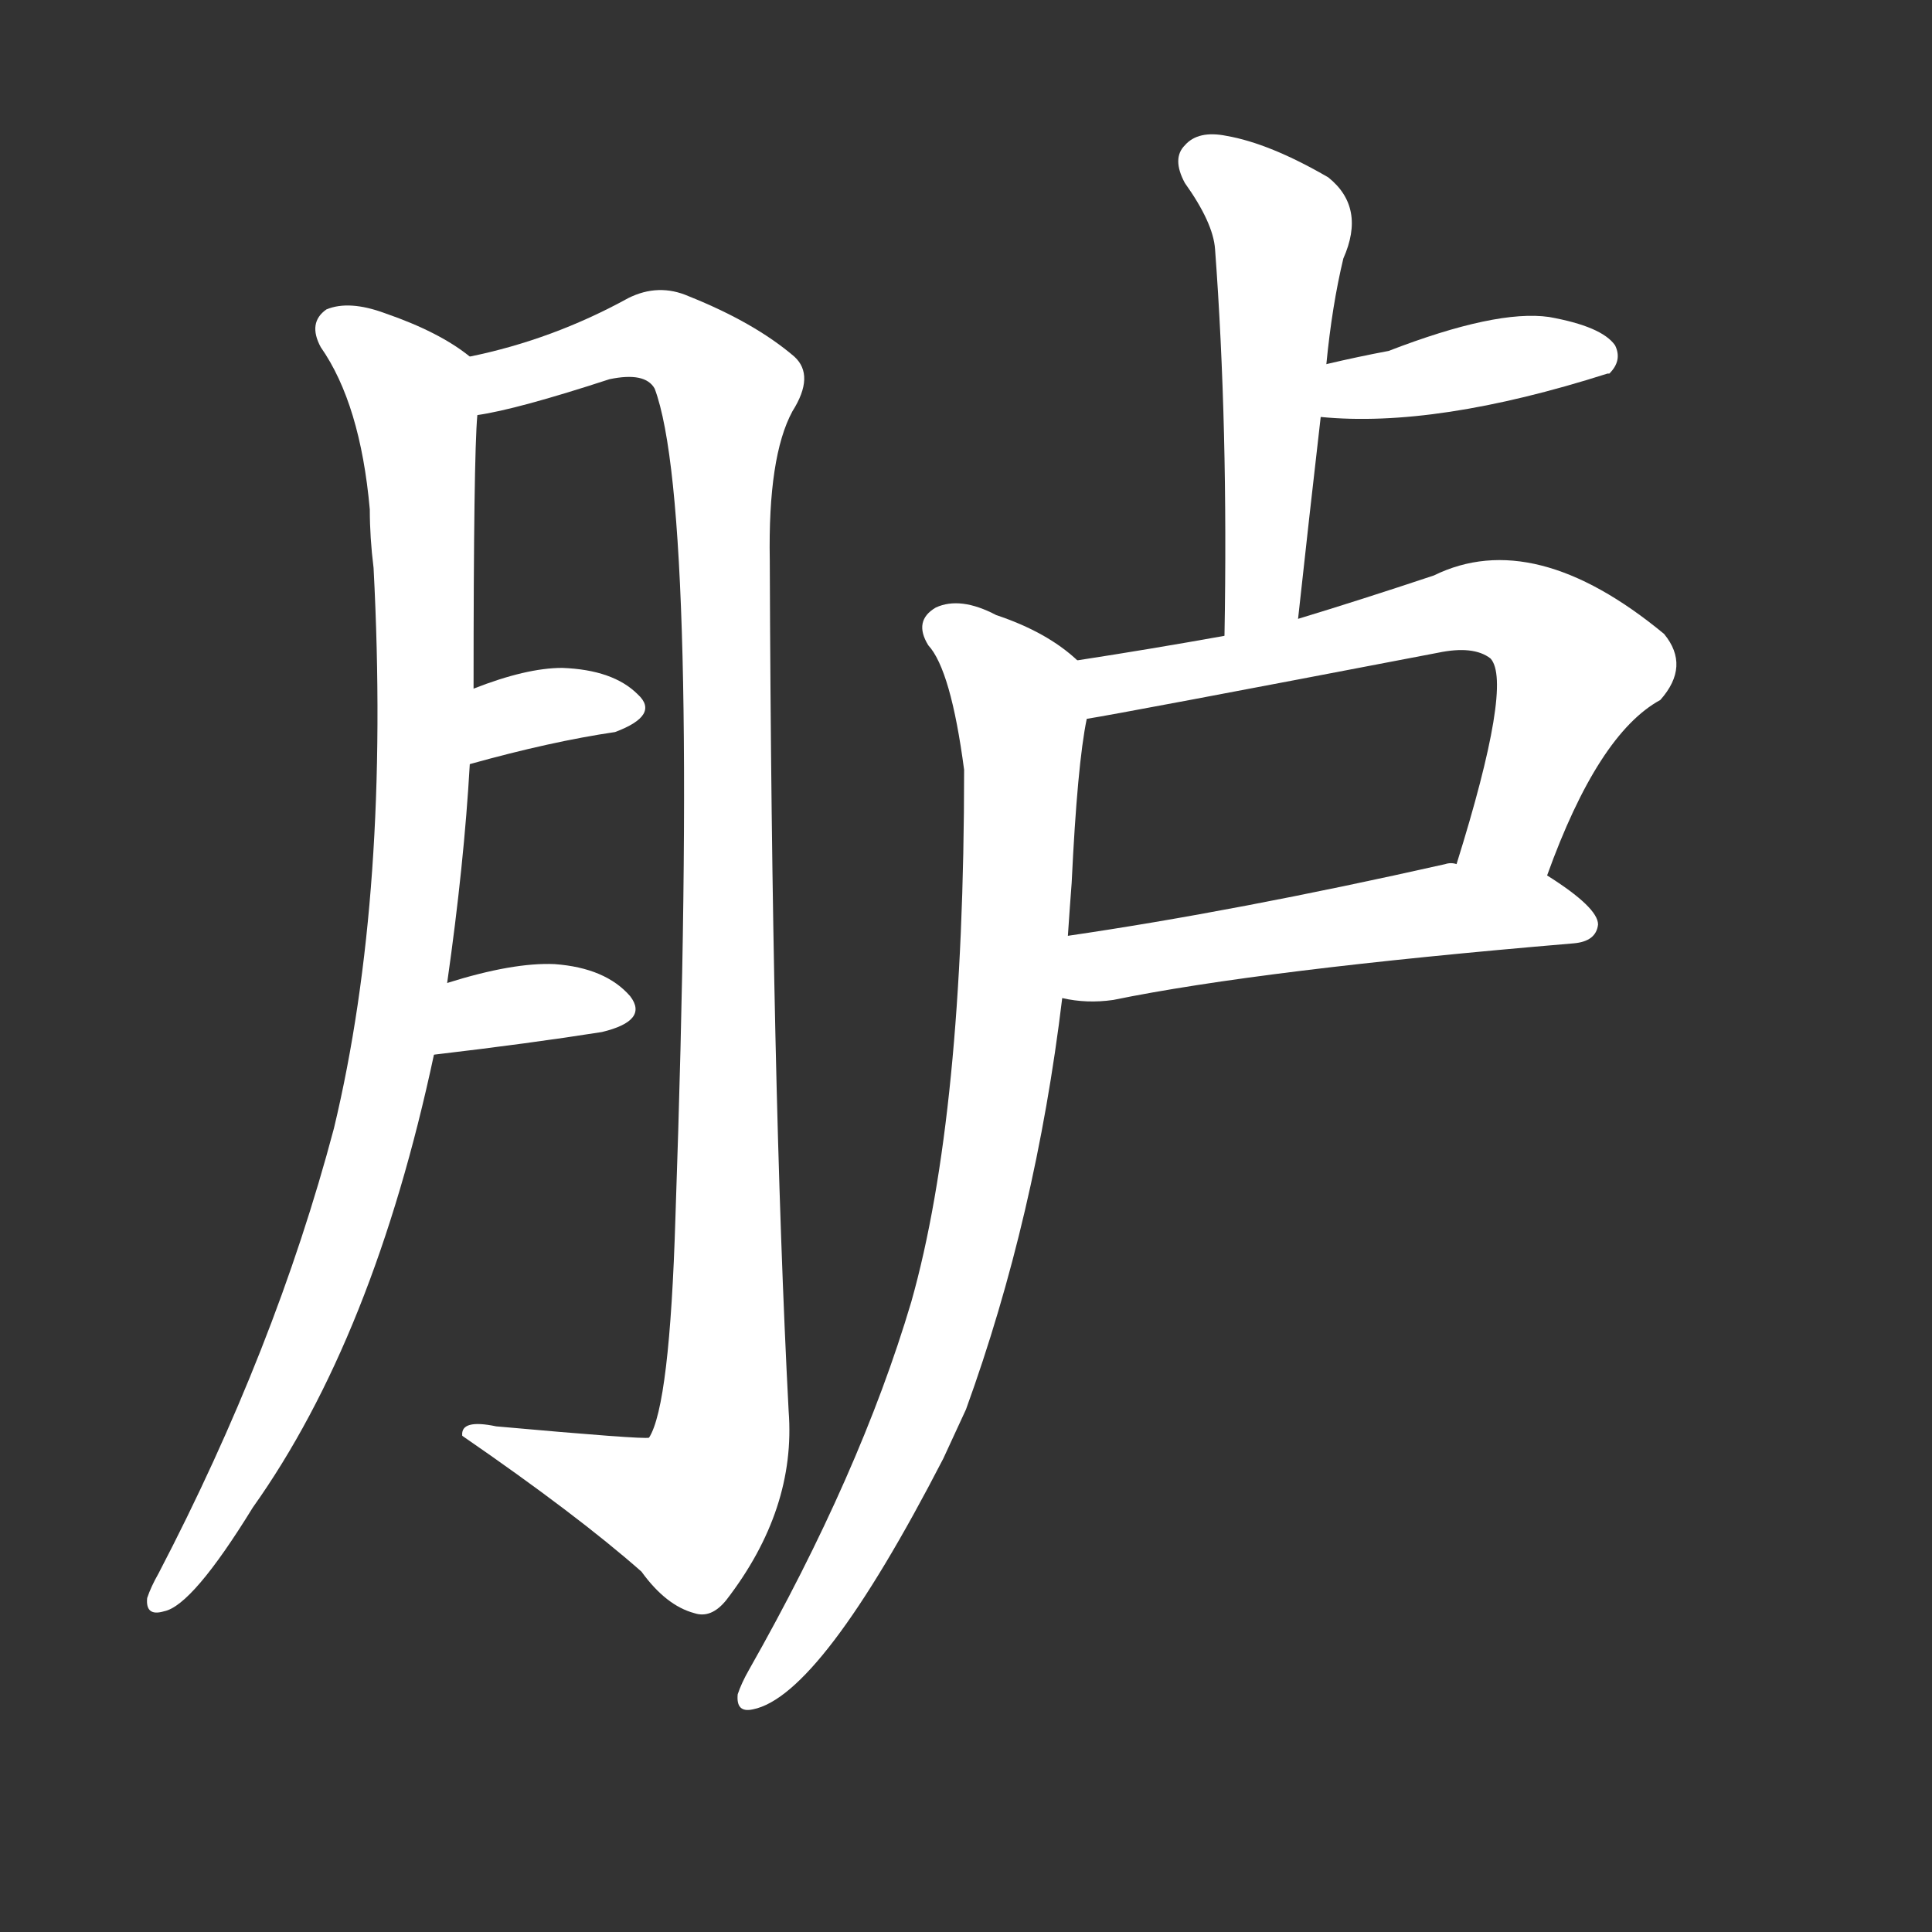 <svg version="1.1" viewBox="0 0 1024 1024" xmlns="http://www.w3.org/2000/svg">
  <rect x="0" y="0" width="1024" height="1024" fill="#333333" stroke="none"/>
  <g transform="scale(1, -1) translate(0, -900)">
    <style type="text/css">
        .stroke1 {fill: #FFFFFF;}
        .stroke2 {fill: #FFFFFF;}
        .stroke3 {fill: #FFFFFF;}
        .stroke4 {fill: #FFFFFF;}
        .stroke5 {fill: #FFFFFF;}
        .stroke6 {fill: #FFFFFF;}
        .stroke7 {fill: #FFFFFF;}
        .stroke8 {fill: #FFFFFF;}
        .stroke9 {fill: #FFFFFF;}
        .stroke10 {fill: #FFFFFF;}
        .stroke11 {fill: #FFFFFF;}
        .stroke12 {fill: #FFFFFF;}
        .stroke13 {fill: #FFFFFF;}
        .stroke14 {fill: #FFFFFF;}
        .stroke15 {fill: #FFFFFF;}
        .stroke16 {fill: #FFFFFF;}
        .stroke17 {fill: #FFFFFF;}
        .stroke18 {fill: #FFFFFF;}
        .stroke19 {fill: #FFFFFF;}
        .stroke20 {fill: #FFFFFF;}
        text {
            font-family: Helvetica;
            font-size: 50px;
            fill: #FFFFFF;}
            paint-order: stroke;
            stroke: #000000;
            stroke-width: 4px;
            stroke-linecap: butt;
            stroke-linejoin: miter;
            font-weight: 800;
        }
    </style>

    <path d="M 237 379 Q 246 442 249 495 L 251 535 Q 251 658 253 680 C 254 708 254 708 249 711 Q 233 724 204 734 Q 185 741 173 736 Q 163 729 170 716 Q 191 686 196 630 Q 196 615 198 599 Q 207 427 177 302 Q 146 185 84 66 Q 80 59 78 53 Q 77 43 87 46 Q 102 49 134 101 Q 198 191 230 341 L 237 379 Z" class="stroke1"/>
    <path d="M 253 680 Q 274 683 323 699 Q 342 703 347 694 Q 371 630 358 255 Q 355 155 344 138 Q 341 137 263 144 Q 244 148 245 139 Q 306 97 340 67 Q 353 49 368 45 Q 377 42 385 52 Q 422 100 418 152 Q 409 324 408 603 Q 407 658 420 682 Q 432 701 421 711 Q 400 729 365 743 Q 349 750 333 742 Q 293 720 249 711 C 220 704 224 674 253 680 Z" class="stroke2"/>
    <path d="M 249 495 Q 292 507 326 512 Q 350 521 338 532 Q 325 545 298 546 Q 279 546 251 535 C 223 524 220 487 249 495 Z" class="stroke3"/>
    <path d="M 230 341 Q 281 347 319 353 Q 344 359 334 372 Q 321 387 294 389 Q 272 390 237 379 C 208 370 200 337 230 341 Z" class="stroke4"/>
    <path d="M 688 572 Q 694 627 700 679 L 703 707 Q 706 738 712 763 Q 724 790 704 806 Q 673 824 650 828 Q 635 831 628 823 Q 621 816 628 803 Q 643 782 644 768 Q 651 674 649 563 C 649 533 685 542 688 572 Z" class="stroke5"/>
    <path d="M 700 679 Q 761 673 852 702 L 853 702 Q 860 709 856 717 Q 849 727 821 732 Q 793 736 736 714 Q 720 711 703 707 C 674 700 670 682 700 679 Z" class="stroke6"/>
    <path d="M 820 436 Q 847 511 880 529 Q 896 547 882 564 Q 813 621 760 595 Q 721 582 688 572 L 649 563 Q 610 556 571 550 C 541 545 546 514 576 519 Q 595 522 762 554 Q 781 558 790 551 Q 802 538 772 442 C 763 413 809 408 820 436 Z" class="stroke7"/>
    <path d="M 563 371 Q 576 368 590 370 Q 668 386 834 400 Q 846 401 847 410 Q 847 419 820 436 L 772 442 Q 769 443 766 442 Q 655 417 566 404 C 536 400 533 376 563 371 Z" class="stroke8"/>
    <path d="M 571 550 Q 555 565 528 574 Q 509 584 496 578 Q 484 571 492 558 Q 504 545 511 492 Q 511 309 483 210 Q 456 119 397 15 Q 393 8 391 2 Q 390 -8 399 -6 Q 435 1 500 127 Q 506 140 512 153 Q 549 255 563 371 L 566 404 Q 567 419 568 432 Q 571 495 576 519 C 580 543 580 543 571 550 Z" class="stroke9"/>
</g></svg>